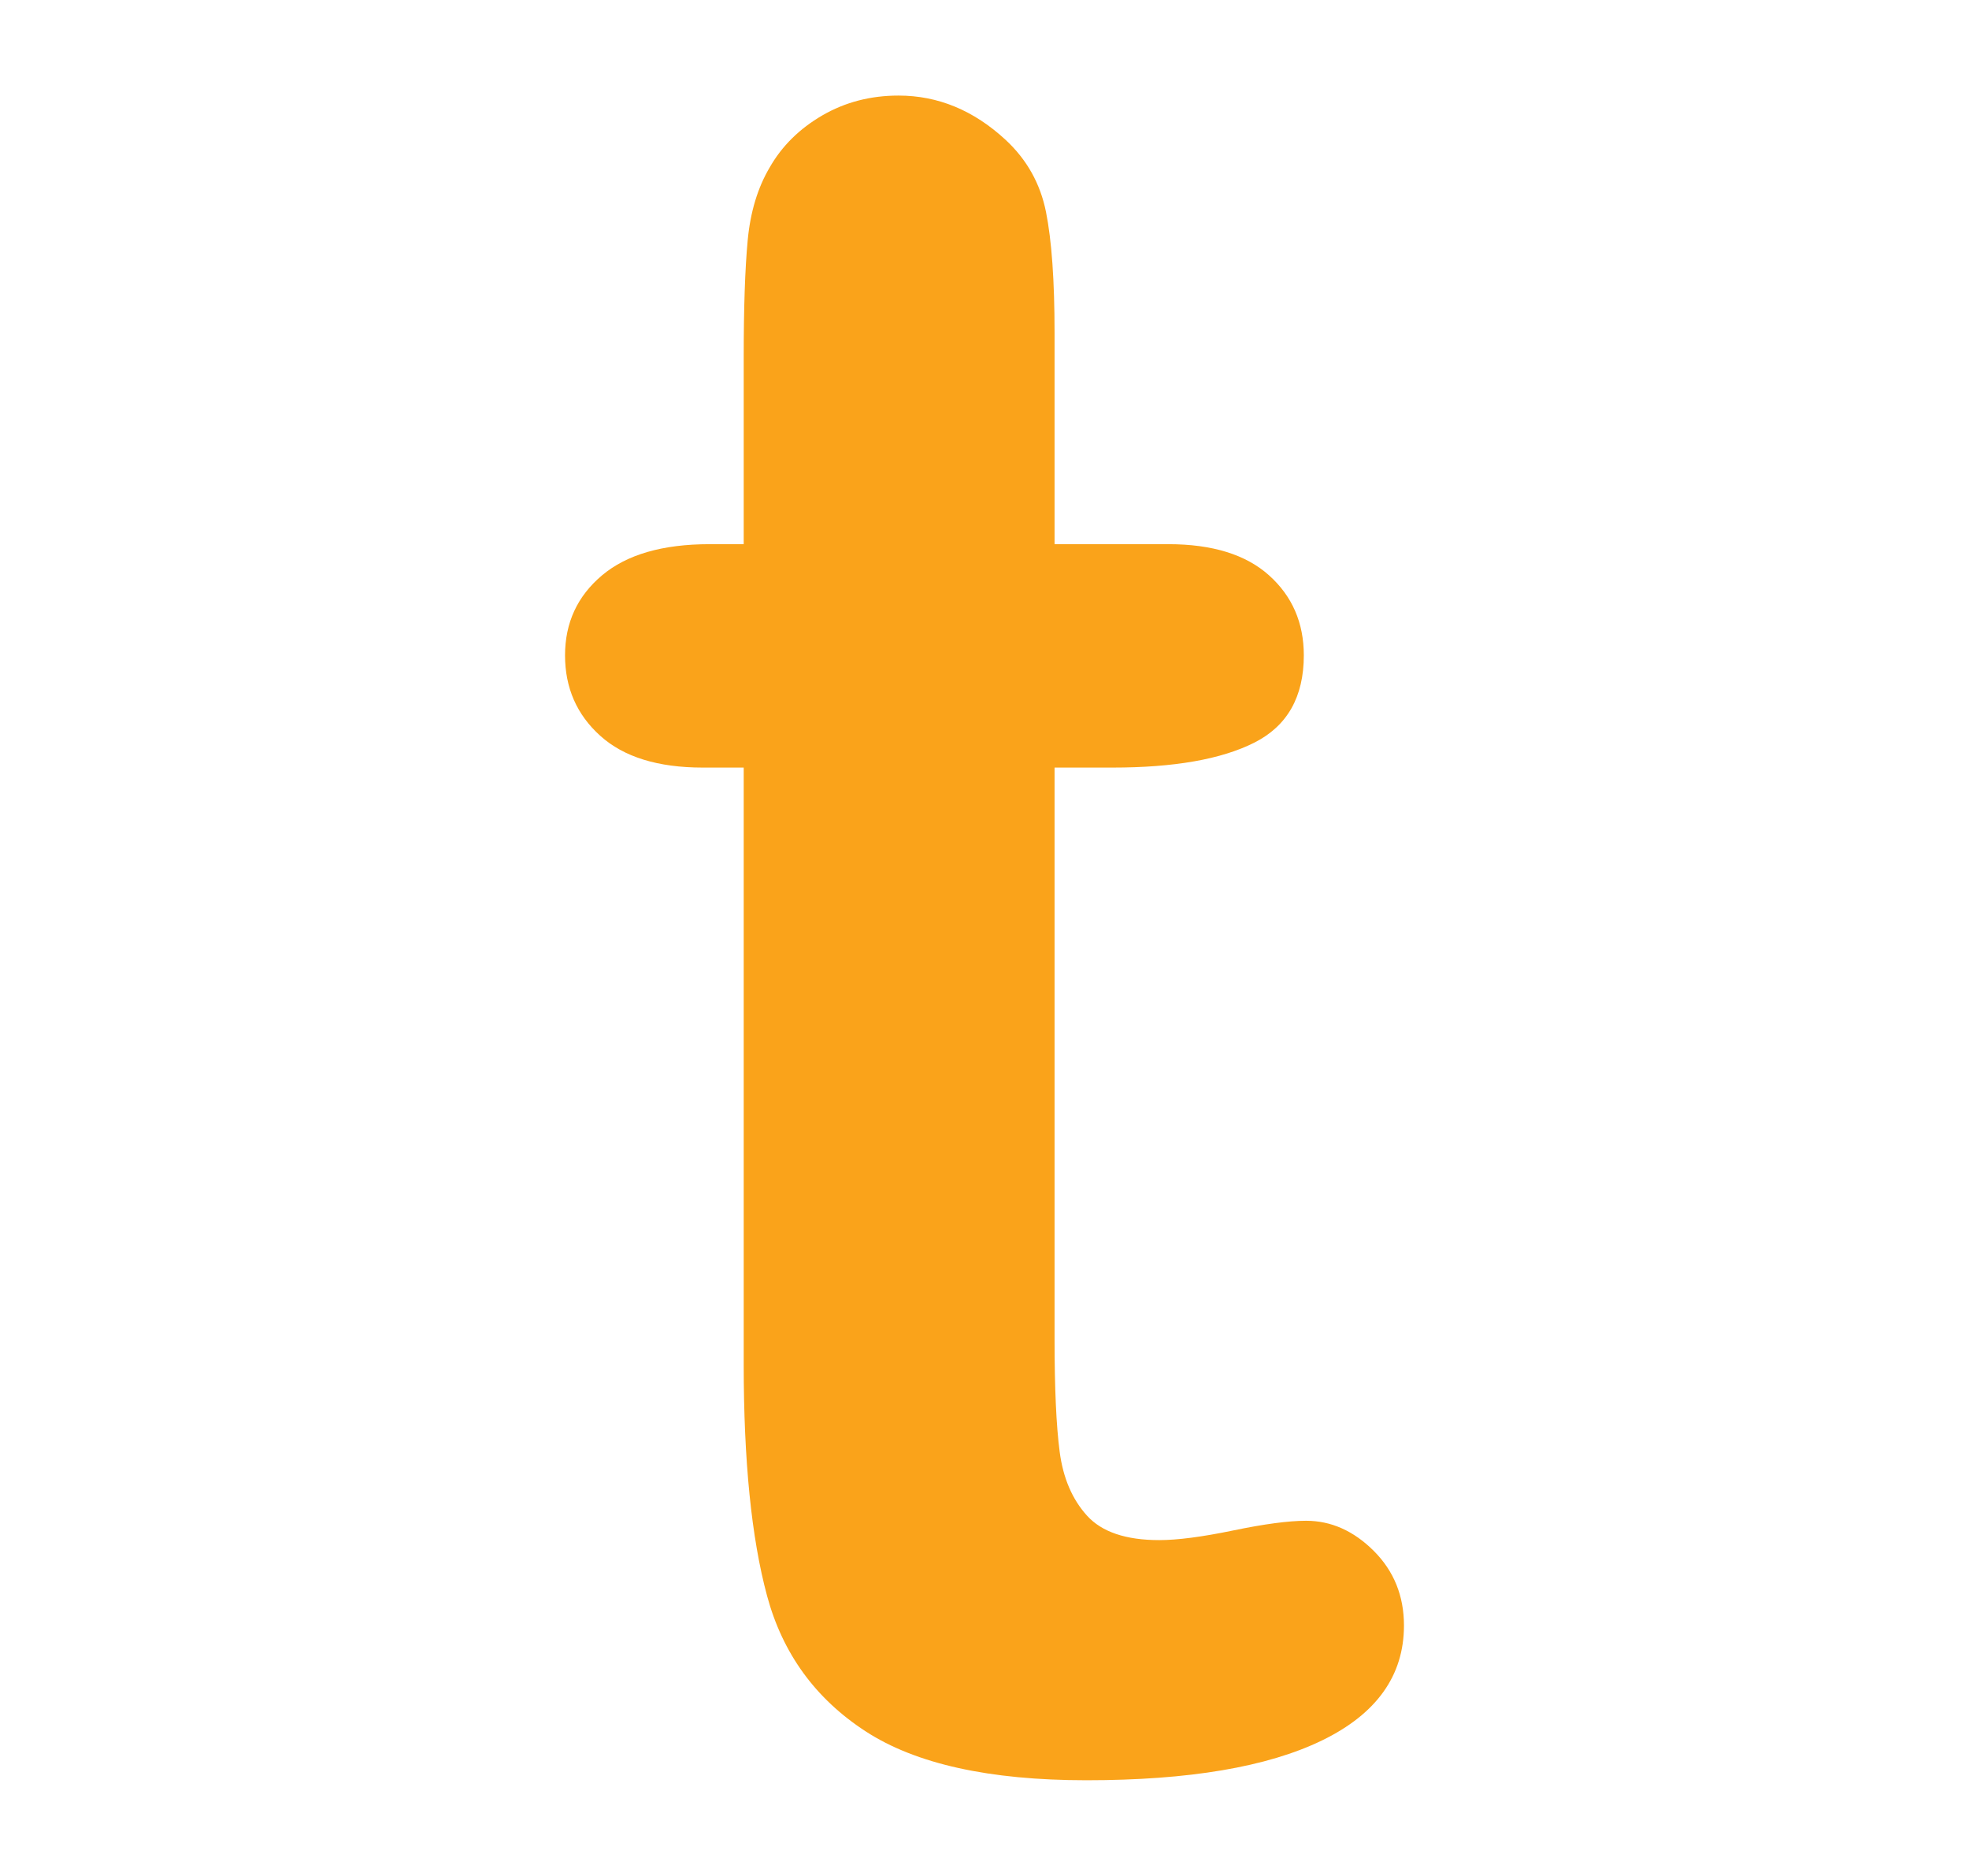 <?xml version="1.0" encoding="utf-8"?>
<!-- Generator: Adobe Illustrator 18.1.1, SVG Export Plug-In . SVG Version: 6.00 Build 0)  -->
<svg version="1.1" id="Layer_1" xmlns="http://www.w3.org/2000/svg" xmlns:xlink="http://www.w3.org/1999/xlink" x="0px" y="0px"
	 viewBox="0 0 7663.6 7301" enable-background="new 0 0 7663.6 7301" xml:space="preserve">
<g id="Heart" display="none">
	<path display="inline" fill="#FAA31A" d="M5843,183c-117.8-11.5-227.9-17.1-331.3-17.1c-828.2,0-1225.2,357.9-1680,899.8
		c-454.8-541.9-852-899.8-1680.1-899.8c-103.4,0-213.5,5.6-331.3,17.1C1103.7,253,275,909.1,174.1,2166.5v418.5
		c94,1203.4,1002.4,2687.8,3657.6,4550.2c2655.1-1862.4,3563.8-3346.8,3657.8-4550.2v-418.5C7388.4,909.1,6559.7,253,5843,183z"/>
</g>
<g id="Star" display="none">
	<polygon display="inline" fill="#FAA31A" points="3866.7,399.5 4930.7,2555.4 7309.8,2901.1 5588.2,4579.2 5994.7,6948.8 
		3866.7,5830 1738.7,6948.8 2145.1,4579.2 423.5,2901.1 2802.7,2555.4 	"/>
</g>
<g id="Follow" display="none">
	<g display="inline">
		<path fill="#FAA31A" d="M2656.8,2173.9h292.6v-369.1c0-384.1,48.8-689.5,146.3-916.1c97.5-226.6,262.6-391.6,495.2-495.2
			c232.5-103.5,551.5-155.3,956.6-155.3c717.3,0,1075.9,175.6,1075.9,526.7c0,114.1-37.5,211.6-112.5,292.6
			c-75.1,81-163.6,121.5-265.6,121.5c-48,0-130.5-9-247.6-27c-117-18-216.1-27-297.1-27c-222.1,0-364.7,65.3-427.7,195.8
			c-63,130.6-94.5,317.4-94.5,560.5v292.6h301.6c468.2,0,702.3,141.1,702.3,423.2c0,201.1-62.3,328.6-186.8,382.6
			c-124.6,54-296.4,81-515.5,81h-301.6v3254.7c0,243.1-57.9,428.4-173.3,556c-115.6,127.5-264.9,191.3-448,191.3
			c-174.1,0-318.9-63.8-434.4-191.3c-115.6-127.5-173.3-312.9-173.3-556V3060.8h-337.6c-183.1,0-324.1-41.2-423.2-123.8
			c-99-82.5-148.5-189.8-148.5-321.9C2040.1,2321,2245.7,2173.9,2656.8,2173.9z"/>
	</g>
</g>
<g id="Image_1_" display="none">
	<line display="inline" fill="none" x1="3542.8" y1="1074.5" x2="3542.8" y2="1312.6"/>
	<g id="Image" display="inline">
		<path fill="#FAA31A" stroke="#000000" stroke-miterlimit="10" d="M3542.8,1384c-554.5,0-1004,449.5-1004,1004
			c0,300.1,131.7,569.5,340.5,753.5l481.9-529.3l281,288.4l678.3-1147.5C4136.5,1527.8,3856.5,1384,3542.8,1384z"/>
		<path fill="#FAA31A" stroke="#000000" stroke-miterlimit="10" d="M6293,465.7H1269.4c-407.8,0-741.5,333.7-741.5,741.5v5023.6
			c0,407.8,333.7,741.5,741.5,741.5H6293c407.8,0,741.5-333.7,741.5-741.5V1207.2C7034.5,799.4,6700.9,465.7,6293,465.7z
			 M6602.4,3734.3L4618.2,1495.6l-952.4,1611.1l-301.6-309.5l-888.9,976.2l-388.9-634.9L960.1,4330.5V1319.3
			c0-231.8,189.7-421.5,421.5-421.5h4799.3c231.8,0,421.5,189.7,421.5,421.5V3734.3z"/>
		<path fill="#FAA31A" stroke="#000000" stroke-miterlimit="10" d="M4508.5,1439.7c-14.8-4.7-31.7-1.5-44,9.7l-175.6,160.8
			c-18.3,16.8-19.6,45.3-2.8,63.6c16.8,18.3,45.3,19.6,63.6,2.8l175.6-160.8c18.3-16.8,19.6-45.3,2.8-63.6
			C4522.6,1446.2,4515.8,1442,4508.5,1439.7z"/>
		<path fill="#FAA31A" stroke="#000000" stroke-miterlimit="10" d="M3836.4,1387.2c23.7,7.5,49-5.7,56.5-29.4l71.6-227.1
			c7.5-23.7-5.7-49-29.4-56.5s-49,5.7-56.5,29.4l-71.6,227.1C3799.5,1354.4,3812.7,1379.7,3836.4,1387.2z"/>
		<path fill="#FAA31A" stroke="#000000" stroke-miterlimit="10" d="M3249.8,1329.6c5.4,24.3,29.4,39.6,53.7,34.2
			c24.3-5.4,39.6-29.4,34.2-53.7l-51.5-232.5c-3.6-16.3-15.6-28.5-30.4-33.2c-7.3-2.3-15.2-2.8-23.2-1
			c-24.3,5.4-39.6,29.4-34.2,53.7L3249.8,1329.6z"/>
		<path fill="#FAA31A" stroke="#000000" stroke-miterlimit="10" d="M2766.8,1607.3c16.8,18.3,45.3,19.6,63.6,2.8
			c18.3-16.8,19.6-45.3,2.8-63.6l-160.8-175.6c-5.5-6-12.3-10.2-19.6-12.5c-14.8-4.7-31.7-1.5-44,9.7c-18.3,16.8-19.6,45.3-2.8,63.6
			L2766.8,1607.3z"/>
		<path fill="#FAA31A" stroke="#000000" stroke-miterlimit="10" d="M2260.2,2017.6l227.1,71.6c23.7,7.5,49-5.7,56.5-29.4
			c7.5-23.7-5.7-49-29.4-56.5l-227.1-71.6c-23.7-7.5-49,5.7-56.5,29.4C2223.3,1984.8,2236.5,2010.1,2260.2,2017.6z"/>
		<path fill="#FAA31A" stroke="#000000" stroke-miterlimit="10" d="M2520.3,2592.7c-3.6-16.3-15.6-28.5-30.4-33.2
			c-7.3-2.3-15.2-2.8-23.2-1l-232.5,51.5c-24.3,5.4-39.6,29.4-34.2,53.7c5.4,24.3,29.4,39.6,53.7,34.2l232.5-51.5
			C2510.4,2641,2525.7,2617,2520.3,2592.7z"/>
		<path fill="#FAA31A" stroke="#000000" stroke-miterlimit="10" d="M2746.9,3053.3c-14.8-4.7-31.7-1.5-44,9.7l-175.6,160.8
			c-18.3,16.8-19.6,45.3-2.8,63.6c16.8,18.3,45.3,19.6,63.6,2.8l175.6-160.8c18.3-16.8,19.6-45.3,2.8-63.6
			C2761,3059.8,2754.2,3055.6,2746.9,3053.3z"/>
	</g>
</g>
<g id="home" display="none">
	<g display="inline">
		<path fill="#FAA31A" d="M7386.4,2965.5l-3210.5-2648c-199.1-164.2-486.5-164.3-685.7-0.3L277.3,2962.3
			c-42.2,34.8-45.8,98.2-7.7,137.5l114.1,117.8c34.4,35.5,90.6,38.2,128.2,6l745.9-638c16.8-14.3,42.5-1.5,41.2,20.5
			c-1,16.7-1.5,33.5-1.5,50.4v3342.8c0,482.3,394.6,876.8,876.8,876.8H5492c482.3,0,876.8-394.6,876.8-876.8V2656.5
			c0-0.2,0-0.4,0-0.5c0-20.8,23.9-32.6,40.3-19.8l759.6,590.5c39.2,30.5,95.3,25.1,128-12.3l100.5-114.9
			C7432.1,3059.7,7427.1,2999.1,7386.4,2965.5z M4666.2,6619.3c0,106.5-87.2,193.7-193.7,193.7H3191.2
			c-106.5,0-193.7-87.2-193.7-193.7V3728.8c0-106.5,87.2-193.7,193.7-193.7h1281.3c106.5,0,193.7,87.2,193.7,193.7V6619.3z"/>
		<circle fill="#FAA31A" cx="3258.4" cy="5110.2" r="146.8"/>
	</g>
</g>
<g id="Recent" display="none">
	<g display="inline">
		<path fill="#FAA31A" d="M3831.8,289.8c-1856.1,0-3360.7,1504.6-3360.7,3360.7s1504.6,3360.7,3360.7,3360.7
			s3360.7-1504.6,3360.7-3360.7S5687.9,289.8,3831.8,289.8z M6578.4,4810.6c-74.7,176.5-167.1,346.8-274.7,506.2
			c-106.7,157.9-229.2,306.4-364.2,441.4c-135,135-283.5,257.5-441.4,364.2c-159.3,107.6-329.6,200.1-506.2,274.7
			c-179.7,76-367.8,134.4-559,173.5c-196.4,40.2-398.6,60.6-601.1,60.6c-202.5,0-404.7-20.4-601.1-60.6
			c-191.2-39.1-379.3-97.5-559-173.5c-176.5-74.7-346.8-167.1-506.2-274.7c-157.9-106.7-306.4-229.2-441.4-364.2
			c-135-135-257.5-283.5-364.2-441.4c-107.6-159.3-200.1-329.6-274.7-506.2c-76-179.7-134.4-367.8-173.5-559
			c-40.2-196.4-60.6-398.6-60.6-601.1c0-202.5,20.4-404.7,60.6-601.1c39.1-191.2,97.5-379.3,173.5-559
			c74.7-176.5,167.1-346.8,274.7-506.2c106.7-157.9,229.2-306.4,364.2-441.4c135-135,283.5-257.5,441.4-364.2
			c159.3-107.6,329.6-200.1,506.2-274.7c179.7-76,367.8-134.4,559-173.5c196.4-40.2,398.6-60.6,601.1-60.6
			c202.5,0,404.7,20.4,601.1,60.6c191.2,39.1,379.3,97.5,559,173.5c176.5,74.7,346.8,167.1,506.2,274.7
			c157.9,106.7,306.4,229.2,441.4,364.2c135,135,257.5,283.5,364.2,441.4c107.6,159.3,200.1,329.6,274.7,506.2
			c76,179.7,134.4,367.8,173.5,559c40.2,196.4,60.6,398.6,60.6,601.1c0,202.5-20.4,404.7-60.6,601.1
			C6712.8,4442.8,6654.5,4630.9,6578.4,4810.6z"/>
		<path fill="#FAA31A" d="M3831.8,1773.4c-50.4,0-98.7,20-134.4,55.6c-35.6,35.6-55.6,84-55.6,134.4v1652.7l-471.3,1256.8
			c-17.7,47.2-15.9,99.5,4.9,145.3c20.8,45.9,59.1,81.6,106.3,99.3c21.5,8.1,44.1,12.1,66.7,12.1c26.9,0,53.7-5.7,78.6-17
			c45.9-20.9,81.6-59.1,99.3-106.3l483.4-1289c0.2-0.4,0.3-0.8,0.5-1.3c0.3-0.8,0.6-1.5,0.8-2.3c0.2-0.7,0.5-1.4,0.7-2.1
			c0.3-0.8,0.5-1.5,0.8-2.3c0.2-0.7,0.5-1.4,0.7-2.2c0.2-0.8,0.5-1.5,0.7-2.3c0.2-0.7,0.4-1.5,0.6-2.2c0.2-0.8,0.4-1.5,0.6-2.3
			c0.2-0.7,0.4-1.5,0.6-2.2c0.2-0.8,0.4-1.5,0.6-2.3c0.2-0.8,0.4-1.5,0.5-2.3c0.2-0.8,0.3-1.5,0.5-2.3c0.2-0.8,0.3-1.5,0.5-2.3
			c0.2-0.8,0.3-1.5,0.5-2.3c0.1-0.8,0.3-1.5,0.4-2.3c0.1-0.8,0.3-1.5,0.4-2.3c0.1-0.8,0.3-1.5,0.4-2.3c0.1-0.8,0.2-1.5,0.3-2.3
			c0.1-0.8,0.2-1.6,0.3-2.3c0.1-0.8,0.2-1.5,0.3-2.3c0.1-0.8,0.2-1.6,0.3-2.3c0.1-0.8,0.2-1.5,0.2-2.3c0.1-0.8,0.1-1.6,0.2-2.4
			c0.1-0.8,0.1-1.5,0.2-2.3c0.1-0.8,0.1-1.6,0.1-2.4c0-0.8,0.1-1.5,0.1-2.3c0-0.8,0.1-1.6,0.1-2.4c0-0.7,0-1.5,0.1-2.2
			c0-0.8,0-1.6,0-2.4c0-0.5,0-0.9,0-1.4V1963.4c0-50.4-20-98.7-55.7-134.4C3930.5,1793.4,3882.2,1773.4,3831.8,1773.4z"/>
		<path fill="#FAA31A" d="M1561.6,3784.9c35.6-35.6,55.6-84,55.6-134.4c0-50.4-20-98.7-55.6-134.4c-35.6-35.6-84-55.6-134.4-55.6
			h-293.7c-50.4,0-98.7,20-134.4,55.6c-35.6,35.6-55.6,84-55.6,134.4c0,50.4,20,98.7,55.6,134.4c35.6,35.6,84,55.6,134.4,55.6h293.7
			C1477.6,3840.5,1526,3820.5,1561.6,3784.9z"/>
		<path fill="#FAA31A" d="M1798.6,4669.3c-48.7-13-100.5-6.2-144.2,19l-254.3,146.8c-43.6,25.2-75.5,66.7-88.5,115.4
			c-13,48.7-6.2,100.5,19,144.2c25.2,43.6,66.7,75.5,115.4,88.5c16.2,4.3,32.7,6.5,49.2,6.5c33.1,0,65.9-8.6,95-25.5l254.3-146.8
			c43.6-25.2,75.5-66.7,88.5-115.4c13-48.7,6.2-100.5-19-144.2C1888.8,4714.2,1847.3,4682.3,1798.6,4669.3z"/>
		<path fill="#FAA31A" d="M2724.5,5568.4c-43.6-25.2-95.5-32-144.2-19c-48.7,13-90.2,44.9-115.4,88.5l-146.8,254.3
			c-25.2,43.6-32,95.5-19,144.2s44.9,90.2,88.5,115.4c29.1,16.8,61.9,25.5,95,25.5c16.5,0,33-2.1,49.2-6.5
			c48.7-13,90.2-44.9,115.4-88.5l146.8-254.3c25.2-43.6,32-95.5,19-144.2S2768.2,5593.6,2724.5,5568.4z"/>
		<path fill="#FAA31A" d="M3831.8,5865.1c-50.4,0-98.7,20-134.4,55.6c-35.6,35.6-55.6,84-55.6,134.4v293.7
			c0,50.4,20,98.7,55.6,134.4c35.6,35.6,84,55.6,134.4,55.6c50.4,0,98.7-20,134.4-55.6s55.6-84,55.6-134.4v-293.7
			c0-50.4-20-98.7-55.6-134.4S3882.2,5865.1,3831.8,5865.1z"/>
		<path fill="#FAA31A" d="M5198.7,5637.9c-25.2-43.6-66.7-75.5-115.4-88.5c-48.7-13-100.5-6.2-144.2,19
			c-43.6,25.2-75.5,66.7-88.5,115.4c-13,48.7-6.2,100.5,19,144.2l146.8,254.3c25.2,43.6,66.7,75.5,115.4,88.5
			c16.2,4.3,32.7,6.5,49.2,6.5c33.1,0,65.9-8.6,95-25.5c43.6-25.2,75.5-66.7,88.5-115.4c13-48.7,6.2-100.5-19-144.2L5198.7,5637.9z"
			/>
		<path fill="#FAA31A" d="M6263.6,4835.1l-254.3-146.8c-43.6-25.2-95.5-32-144.2-19c-48.7,13-90.2,44.9-115.4,88.5
			s-32,95.5-19,144.2c13,48.7,44.9,90.2,88.5,115.4l254.3,146.8c29.1,16.8,61.9,25.5,95,25.5c16.5,0,33-2.1,49.2-6.5
			c48.7-13,90.2-44.9,115.4-88.5s32-95.5,19-144.2C6339,4901.8,6307.2,4860.3,6263.6,4835.1z"/>
		<path fill="#FAA31A" d="M6530,3460.5h-293.7c-50.4,0-98.7,20-134.4,55.6c-35.6,35.6-55.6,84-55.6,134.4c0,50.4,20,98.7,55.6,134.4
			s84,55.6,134.4,55.6H6530c50.4,0,98.7-20,134.4-55.6s55.6-84,55.6-134.4c0-50.4-20-98.7-55.6-134.4
			C6628.8,3480.5,6580.4,3460.5,6530,3460.5z"/>
		<path fill="#FAA31A" d="M5865.1,2631.8c16.2,4.3,32.7,6.5,49.2,6.5c33.1,0,65.9-8.6,95-25.5l254.3-146.8
			c43.6-25.2,75.5-66.7,88.5-115.4c13-48.7,6.2-100.5-19-144.2s-66.7-75.5-115.4-88.5c-48.7-13-100.5-6.2-144.2,19l-254.3,146.8
			c-43.6,25.2-75.5,66.7-88.5,115.4c-13,48.7-6.2,100.5,19,144.2S5816.4,2618.7,5865.1,2631.8z"/>
		<path fill="#FAA31A" d="M5275.9,1149.2c-43.6-25.2-95.5-32-144.2-19c-48.7,13-90.2,44.9-115.4,88.5l-146.8,254.3
			c-25.2,43.6-32,95.5-19,144.2s44.9,90.2,88.5,115.4c29.1,16.8,61.9,25.5,95,25.5c16.5,0,33-2.1,49.2-6.5
			c48.7-13,90.2-44.9,115.4-88.5l146.8-254.3c25.2-43.6,32-95.5,19-144.2C5351.4,1215.9,5319.6,1174.4,5275.9,1149.2z"/>
		<path fill="#FAA31A" d="M3831.8,762.3c-50.4,0-98.7,20-134.4,55.6c-35.6,35.6-55.6,84-55.6,134.4v293.7c0,50.4,20,98.7,55.6,134.4
			c35.6,35.6,84,55.6,134.4,55.6c50.4,0,98.7-20,134.4-55.6c35.6-35.6,55.6-84,55.6-134.4V952.3c0-50.4-20-98.7-55.6-134.4
			C3930.5,782.3,3882.2,762.3,3831.8,762.3z"/>
		<path fill="#FAA31A" d="M2647.3,1218.8c-25.2-43.6-66.7-75.5-115.4-88.5c-48.7-13-100.5-6.2-144.2,19s-75.5,66.7-88.5,115.4
			c-13,48.7-6.2,100.5,19,144.2l146.8,254.3c25.2,43.6,66.7,75.5,115.4,88.5c16.2,4.3,32.7,6.5,49.2,6.5c33.1,0,65.9-8.6,95-25.5
			c43.6-25.2,75.5-66.7,88.5-115.4c13-48.7,6.2-100.5-19-144.2L2647.3,1218.8z"/>
		<path fill="#FAA31A" d="M1844.4,2283.7l-254.3-146.8c-43.6-25.2-95.5-32-144.2-19c-48.7,13-90.2,44.9-115.4,88.5
			c-25.2,43.6-32,95.5-19,144.2c13,48.7,44.9,90.2,88.5,115.4l254.3,146.8c29.1,16.8,61.9,25.5,95,25.5c16.5,0,33-2.1,49.2-6.5
			c48.7-13,90.2-44.9,115.4-88.5c25.2-43.6,32-95.5,19-144.2C1919.9,2350.4,1888,2308.9,1844.4,2283.7z"/>
	</g>
</g>
<g id="Twitter">
	<g>
		<path fill="#FAA31A" d="M2761.7,2118.1h132.9v-725c0-194.5,5.1-347,15.5-457.5c10.3-110.5,39.1-205.6,86.4-285.2
			c47.3-82.4,115.2-149.4,203.9-201.1C3289,397.8,3388,372,3497.3,372c153.6,0,292.5,57.5,416.7,172.4
			c82.6,76.6,135.1,170.3,157.2,280.8s33.3,267.4,33.3,470.7v822.2h443c171.2,0,301.8,40.5,391.9,121.4
			c90.1,80.9,135.2,184.6,135.2,311.2c0,161.9-64.3,275.1-192.7,339.9c-128.5,64.8-312.3,97-551.4,97h-226v2226.3
			c0,189.3,6.6,335,19.9,437c13.4,102,48.8,184.8,106.3,248.3c57.5,63.6,151.4,95.3,281.3,95.3c70.9,0,166.8-12.5,287.9-37.6
			c121-25.1,215.5-37.7,283.5-37.7c97.4,0,185.2,39.2,263.6,117.4c78.2,78.3,117.4,175,117.4,290.2c0,194.9-106.3,344-318.9,447.4
			c-212.6,103.2-518.3,155-916.9,155c-378.2,0-664.9-63.6-859.8-190.6c-195.1-127-322.9-302.9-383.4-527.6
			c-60.6-224.6-90.8-524.7-90.8-900.1V2987.6h-159.5c-174.2,0-307.1-41.1-398.6-123.5c-91.6-82.4-137.3-186.8-137.3-313.4
			s47.9-230.3,143.9-311.2C2439.1,2158.6,2578.5,2118.1,2761.7,2118.1z"/>
	</g>
</g>
</svg>
